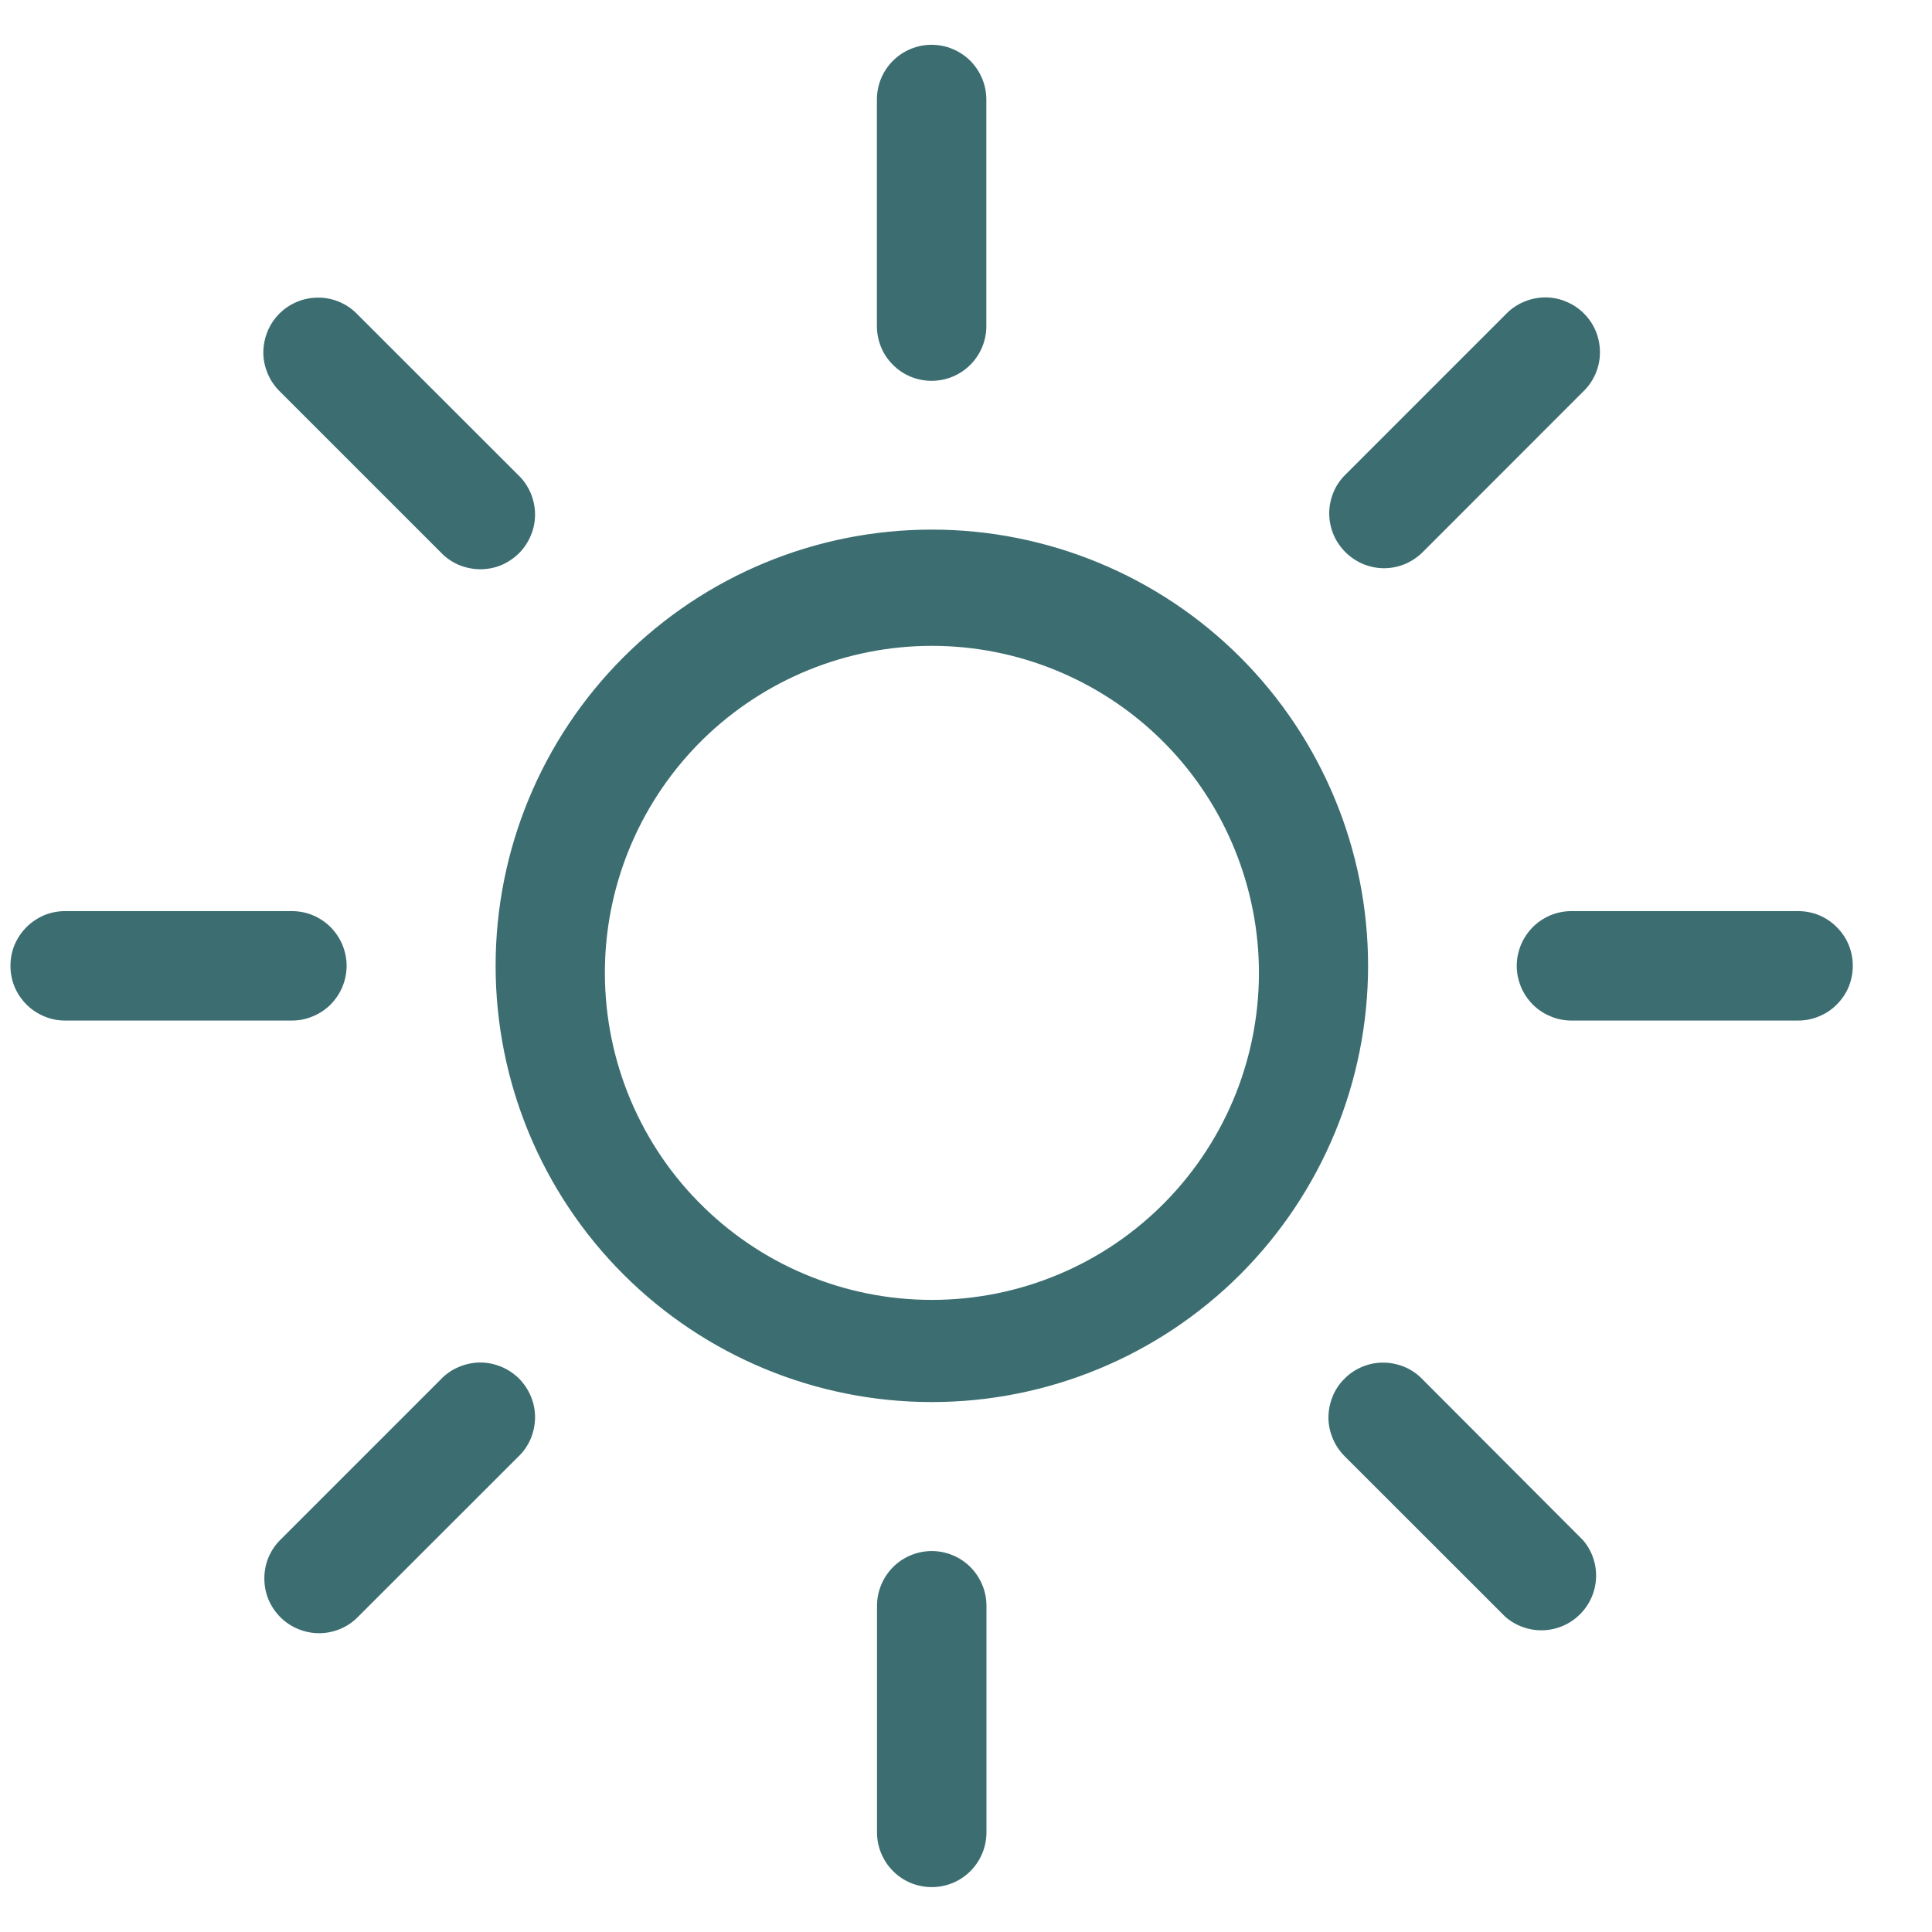 <svg width="17" height="17" viewBox="0 0 17 17" fill="none" xmlns="http://www.w3.org/2000/svg">
<path d="M7.717 16.124V14.13C7.717 14.002 7.768 13.88 7.858 13.789C7.948 13.699 8.071 13.648 8.199 13.648C8.326 13.648 8.449 13.699 8.539 13.789C8.629 13.88 8.68 14.002 8.68 14.13V16.124C8.68 16.251 8.629 16.374 8.539 16.464C8.449 16.555 8.326 16.605 8.199 16.605C8.071 16.605 7.948 16.555 7.858 16.464C7.768 16.374 7.717 16.251 7.717 16.124ZM13.249 14.23L11.839 12.821C11.793 12.776 11.755 12.723 11.73 12.664C11.704 12.605 11.69 12.542 11.689 12.478C11.689 12.413 11.701 12.35 11.725 12.29C11.749 12.23 11.785 12.176 11.831 12.131C11.876 12.085 11.93 12.05 11.99 12.025C12.049 12.001 12.113 11.989 12.177 11.99C12.242 11.991 12.305 12.005 12.364 12.03C12.423 12.056 12.476 12.093 12.52 12.14L13.928 13.551C14.008 13.643 14.049 13.762 14.044 13.883C14.039 14.005 13.988 14.12 13.902 14.205C13.816 14.291 13.7 14.341 13.579 14.345C13.457 14.349 13.339 14.307 13.247 14.228L13.248 14.228L13.249 14.23ZM2.467 14.23C2.422 14.185 2.387 14.132 2.362 14.074C2.338 14.015 2.326 13.953 2.326 13.889C2.326 13.826 2.338 13.763 2.362 13.705C2.387 13.646 2.422 13.593 2.467 13.549L3.877 12.139C3.921 12.092 3.974 12.055 4.033 12.03C4.092 12.004 4.156 11.99 4.22 11.989C4.284 11.988 4.348 12.001 4.408 12.025C4.467 12.049 4.521 12.085 4.567 12.13C4.612 12.176 4.648 12.23 4.672 12.289C4.697 12.349 4.709 12.413 4.708 12.477C4.707 12.541 4.693 12.605 4.668 12.664C4.642 12.723 4.605 12.776 4.558 12.82L3.148 14.229C3.104 14.274 3.051 14.31 2.992 14.334C2.934 14.358 2.871 14.371 2.808 14.371C2.744 14.371 2.682 14.358 2.623 14.334C2.565 14.31 2.512 14.275 2.467 14.23ZM4.361 8.498C4.361 7.48 4.765 6.504 5.485 5.784C6.205 5.064 7.181 4.66 8.199 4.66C9.217 4.66 10.194 5.064 10.914 5.784C11.633 6.504 12.038 7.48 12.038 8.498C12.038 9.517 11.633 10.493 10.914 11.213C10.194 11.933 9.217 12.337 8.199 12.337C7.181 12.337 6.205 11.933 5.485 11.213C4.765 10.493 4.361 9.517 4.361 8.498ZM5.323 8.498C5.315 8.881 5.383 9.262 5.524 9.619C5.665 9.975 5.875 10.3 6.143 10.573C6.411 10.847 6.731 11.065 7.084 11.213C7.438 11.362 7.817 11.438 8.2 11.438C8.583 11.438 8.962 11.362 9.316 11.213C9.669 11.065 9.989 10.847 10.257 10.573C10.524 10.3 10.735 9.975 10.876 9.619C11.017 9.262 11.085 8.881 11.077 8.498C11.06 7.746 10.75 7.03 10.213 6.504C9.675 5.978 8.952 5.683 8.2 5.683C7.448 5.683 6.725 5.978 6.187 6.504C5.65 7.03 5.339 7.746 5.323 8.498ZM13.828 8.98C13.765 8.98 13.702 8.968 13.644 8.943C13.585 8.919 13.532 8.884 13.487 8.839C13.443 8.794 13.407 8.741 13.383 8.683C13.359 8.624 13.346 8.562 13.346 8.498C13.346 8.435 13.359 8.373 13.383 8.314C13.407 8.256 13.443 8.203 13.487 8.158C13.532 8.113 13.585 8.078 13.644 8.053C13.702 8.029 13.765 8.017 13.828 8.017H15.822C15.885 8.017 15.948 8.029 16.006 8.053C16.065 8.078 16.118 8.113 16.162 8.158C16.207 8.203 16.243 8.256 16.267 8.314C16.291 8.373 16.303 8.435 16.303 8.498C16.303 8.562 16.291 8.624 16.267 8.683C16.243 8.741 16.207 8.794 16.162 8.839C16.118 8.884 16.065 8.919 16.006 8.943C15.948 8.968 15.885 8.98 15.822 8.98H13.828ZM0.573 8.98C0.51 8.98 0.447 8.968 0.389 8.943C0.331 8.919 0.278 8.884 0.233 8.839C0.188 8.794 0.153 8.741 0.128 8.683C0.104 8.624 0.092 8.562 0.092 8.498C0.092 8.435 0.104 8.373 0.128 8.314C0.153 8.256 0.188 8.203 0.233 8.158C0.278 8.113 0.331 8.078 0.389 8.053C0.447 8.029 0.51 8.017 0.573 8.017H2.568C2.631 8.017 2.694 8.029 2.752 8.053C2.811 8.078 2.864 8.113 2.909 8.158C2.953 8.203 2.989 8.256 3.013 8.314C3.037 8.373 3.05 8.435 3.05 8.498C3.05 8.562 3.037 8.624 3.013 8.683C2.989 8.741 2.953 8.794 2.909 8.839C2.864 8.884 2.811 8.919 2.752 8.943C2.694 8.968 2.631 8.98 2.568 8.98H0.573ZM11.838 4.858C11.793 4.813 11.757 4.76 11.733 4.702C11.709 4.643 11.696 4.581 11.696 4.517C11.696 4.454 11.709 4.391 11.733 4.333C11.757 4.274 11.793 4.221 11.838 4.177L13.248 2.767C13.292 2.721 13.345 2.683 13.404 2.658C13.463 2.632 13.526 2.618 13.591 2.617C13.655 2.616 13.719 2.628 13.778 2.653C13.838 2.677 13.892 2.713 13.937 2.758C13.983 2.804 14.019 2.858 14.043 2.917C14.067 2.977 14.079 3.041 14.078 3.105C14.078 3.169 14.064 3.233 14.038 3.292C14.012 3.351 13.975 3.404 13.928 3.448L12.519 4.858C12.474 4.903 12.421 4.938 12.363 4.963C12.304 4.987 12.242 5 12.178 5C12.115 5 12.053 4.987 11.994 4.963C11.936 4.938 11.883 4.903 11.838 4.858ZM3.876 4.858L2.467 3.449C2.421 3.405 2.383 3.352 2.358 3.293C2.332 3.234 2.318 3.171 2.317 3.106C2.317 3.042 2.329 2.978 2.353 2.919C2.377 2.859 2.413 2.805 2.458 2.76C2.504 2.714 2.558 2.678 2.618 2.654C2.677 2.63 2.741 2.618 2.805 2.619C2.869 2.619 2.933 2.633 2.992 2.659C3.051 2.685 3.104 2.722 3.148 2.769L4.558 4.178C4.605 4.222 4.642 4.276 4.668 4.335C4.693 4.393 4.707 4.457 4.708 4.521C4.709 4.585 4.697 4.649 4.672 4.709C4.648 4.768 4.612 4.822 4.567 4.868C4.521 4.913 4.467 4.949 4.408 4.974C4.348 4.998 4.284 5.01 4.22 5.009C4.156 5.008 4.092 4.994 4.033 4.969C3.974 4.943 3.921 4.906 3.877 4.859L3.876 4.858ZM7.716 2.869V0.876C7.716 0.748 7.766 0.626 7.857 0.535C7.947 0.445 8.07 0.394 8.197 0.394C8.325 0.394 8.447 0.445 8.538 0.535C8.628 0.626 8.679 0.748 8.679 0.876V2.87C8.679 2.998 8.628 3.12 8.538 3.21C8.447 3.301 8.325 3.351 8.197 3.351C8.07 3.351 7.947 3.301 7.857 3.21C7.766 3.12 7.716 2.997 7.716 2.869Z" fill="#3C6E71"/>
</svg>
